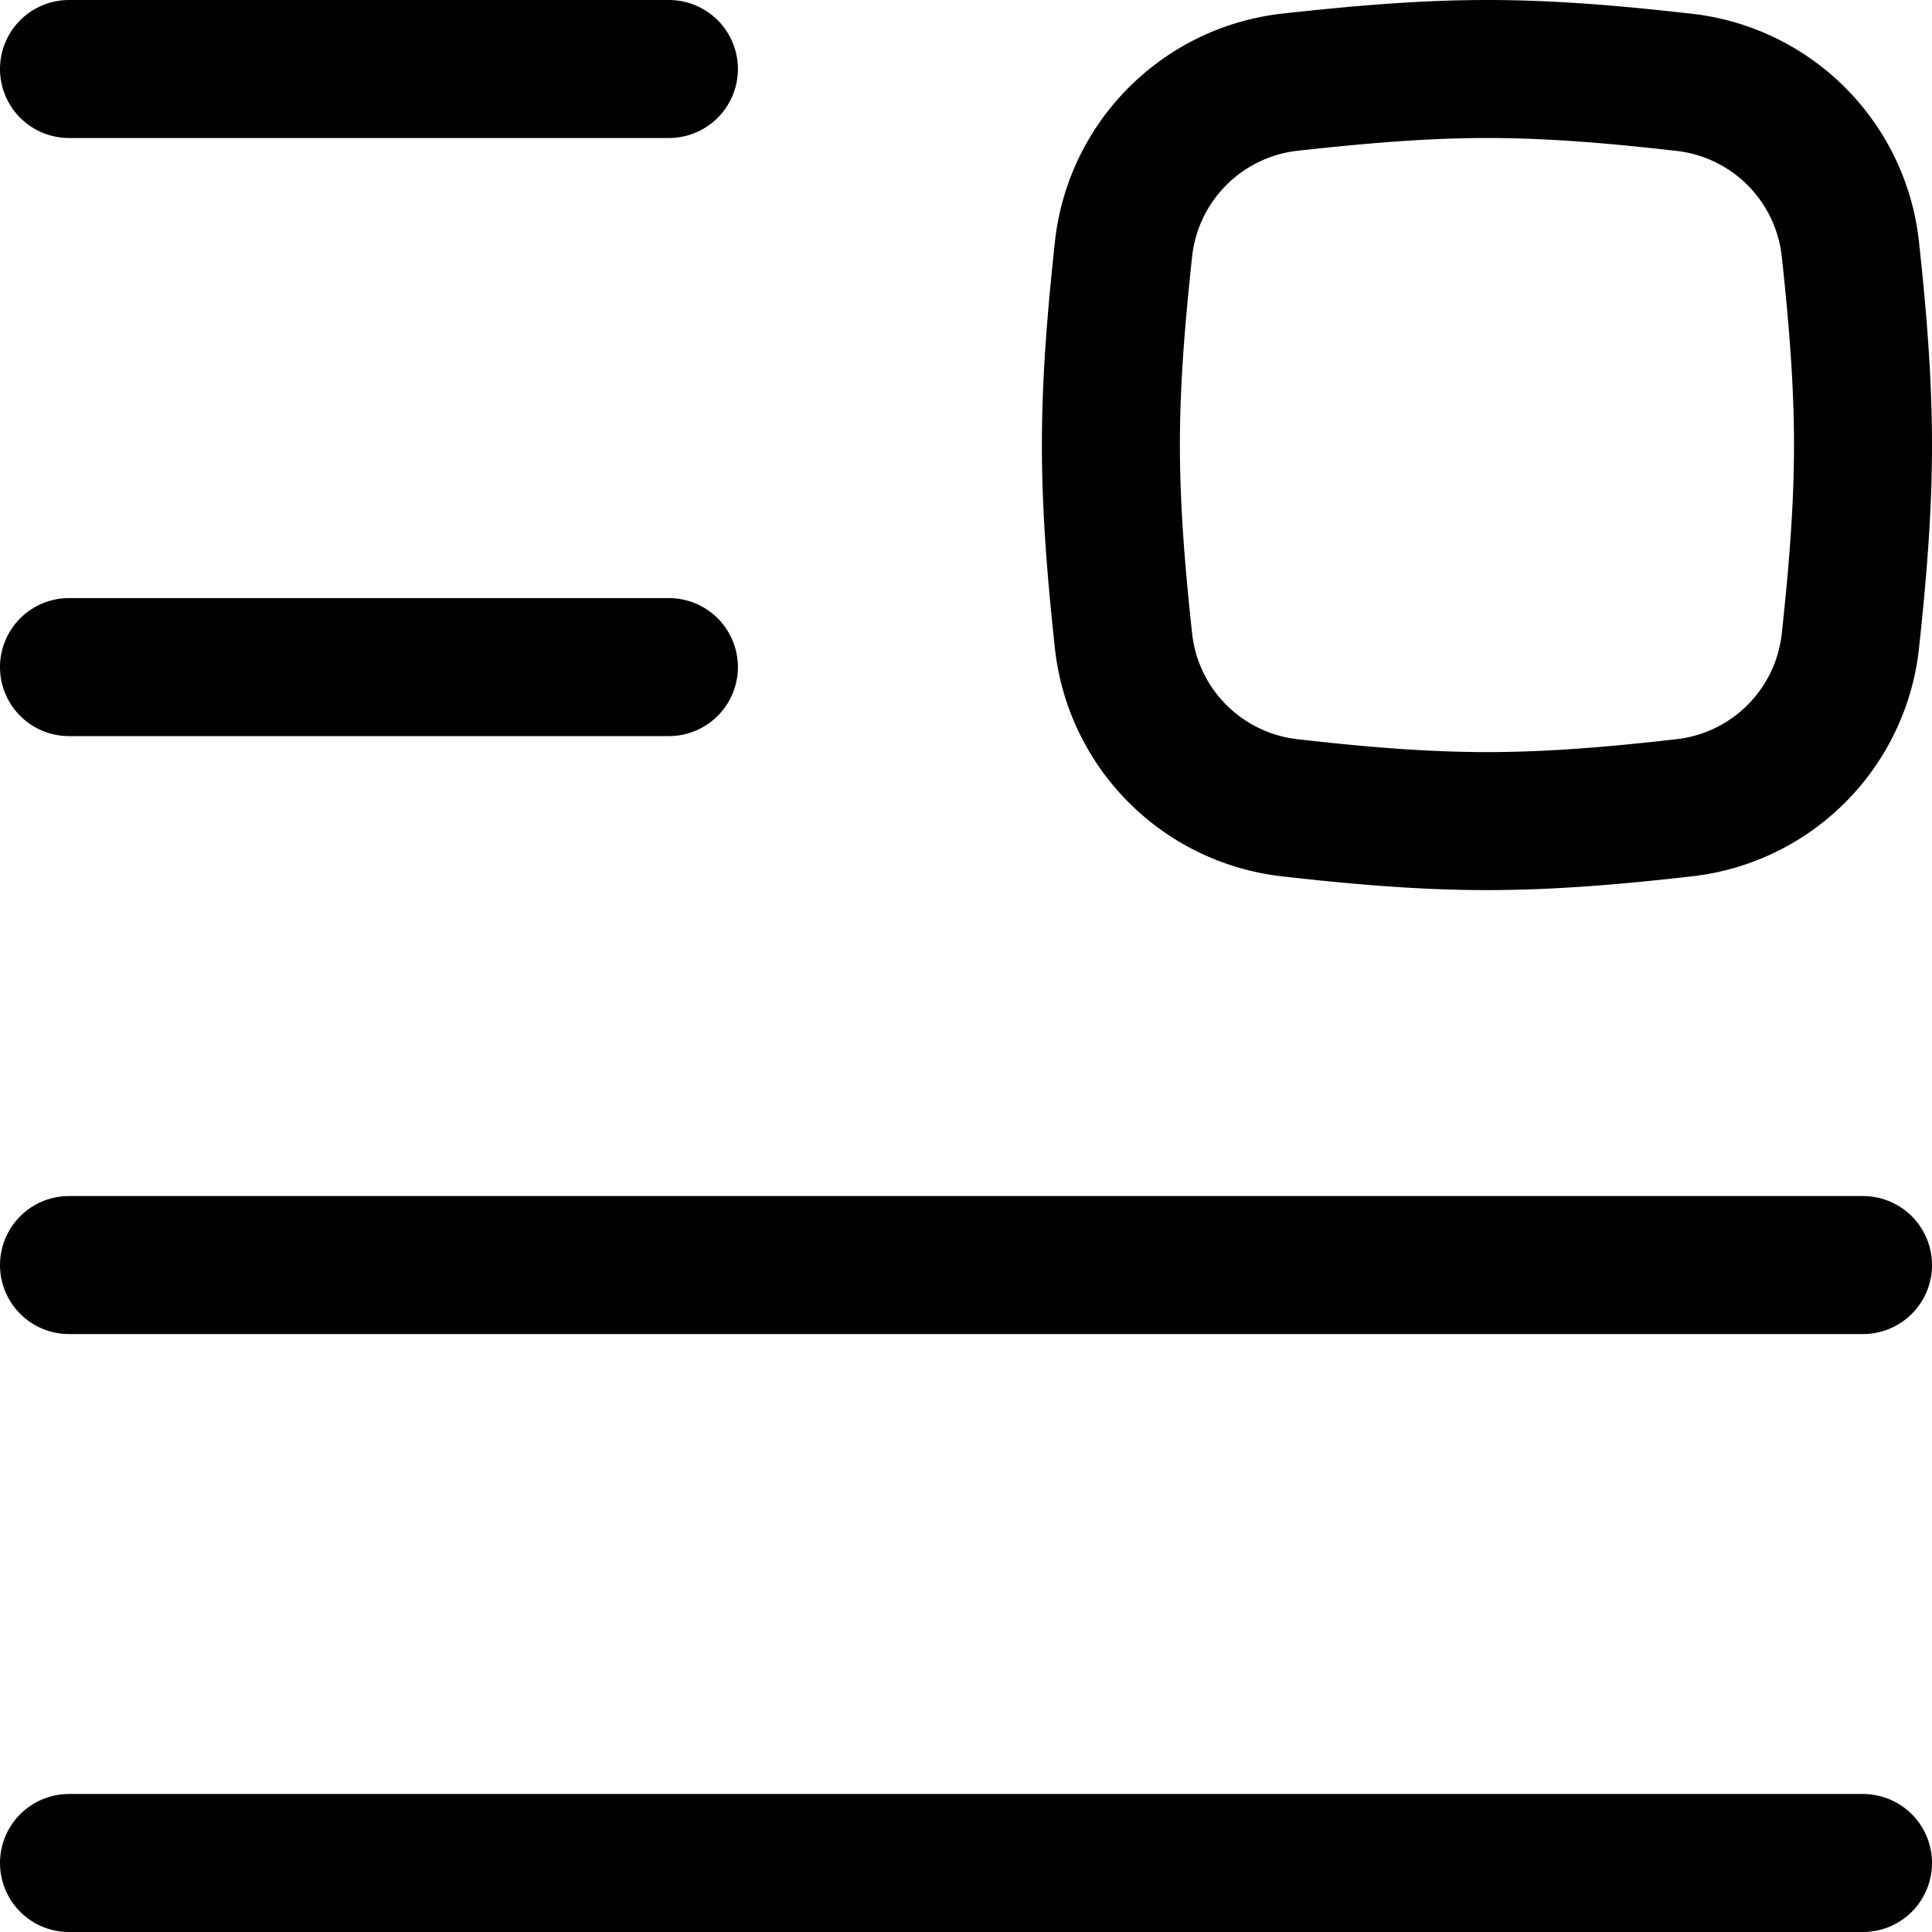 <svg xmlns="http://www.w3.org/2000/svg" fill="none" viewBox="0 0 14 14"><desc>Insert Top Right Streamline Icon: https://streamlinehq.com</desc><g stroke="currentColor" stroke-linecap="round" stroke-linejoin="round"><path d="M.5.5h4.347M.5 4.834h4.347M.5 13.5h13M.5 9.167h13M13.408 4.65a1.365 1.365 0 0 1-1.2 1.203c-.466.053-.945.097-1.433.097s-.967-.044-1.433-.097a1.366 1.366 0 0 1-1.2-1.203c-.05-.464-.092-.94-.092-1.425s.042-.961.092-1.425a1.366 1.366 0 0 1 1.2-1.204C9.808.545 10.287.5 10.775.5s.967.044 1.433.097a1.365 1.365 0 0 1 1.2 1.203c.05.463.092.94.092 1.425s-.042.961-.092 1.425"/></g></svg>